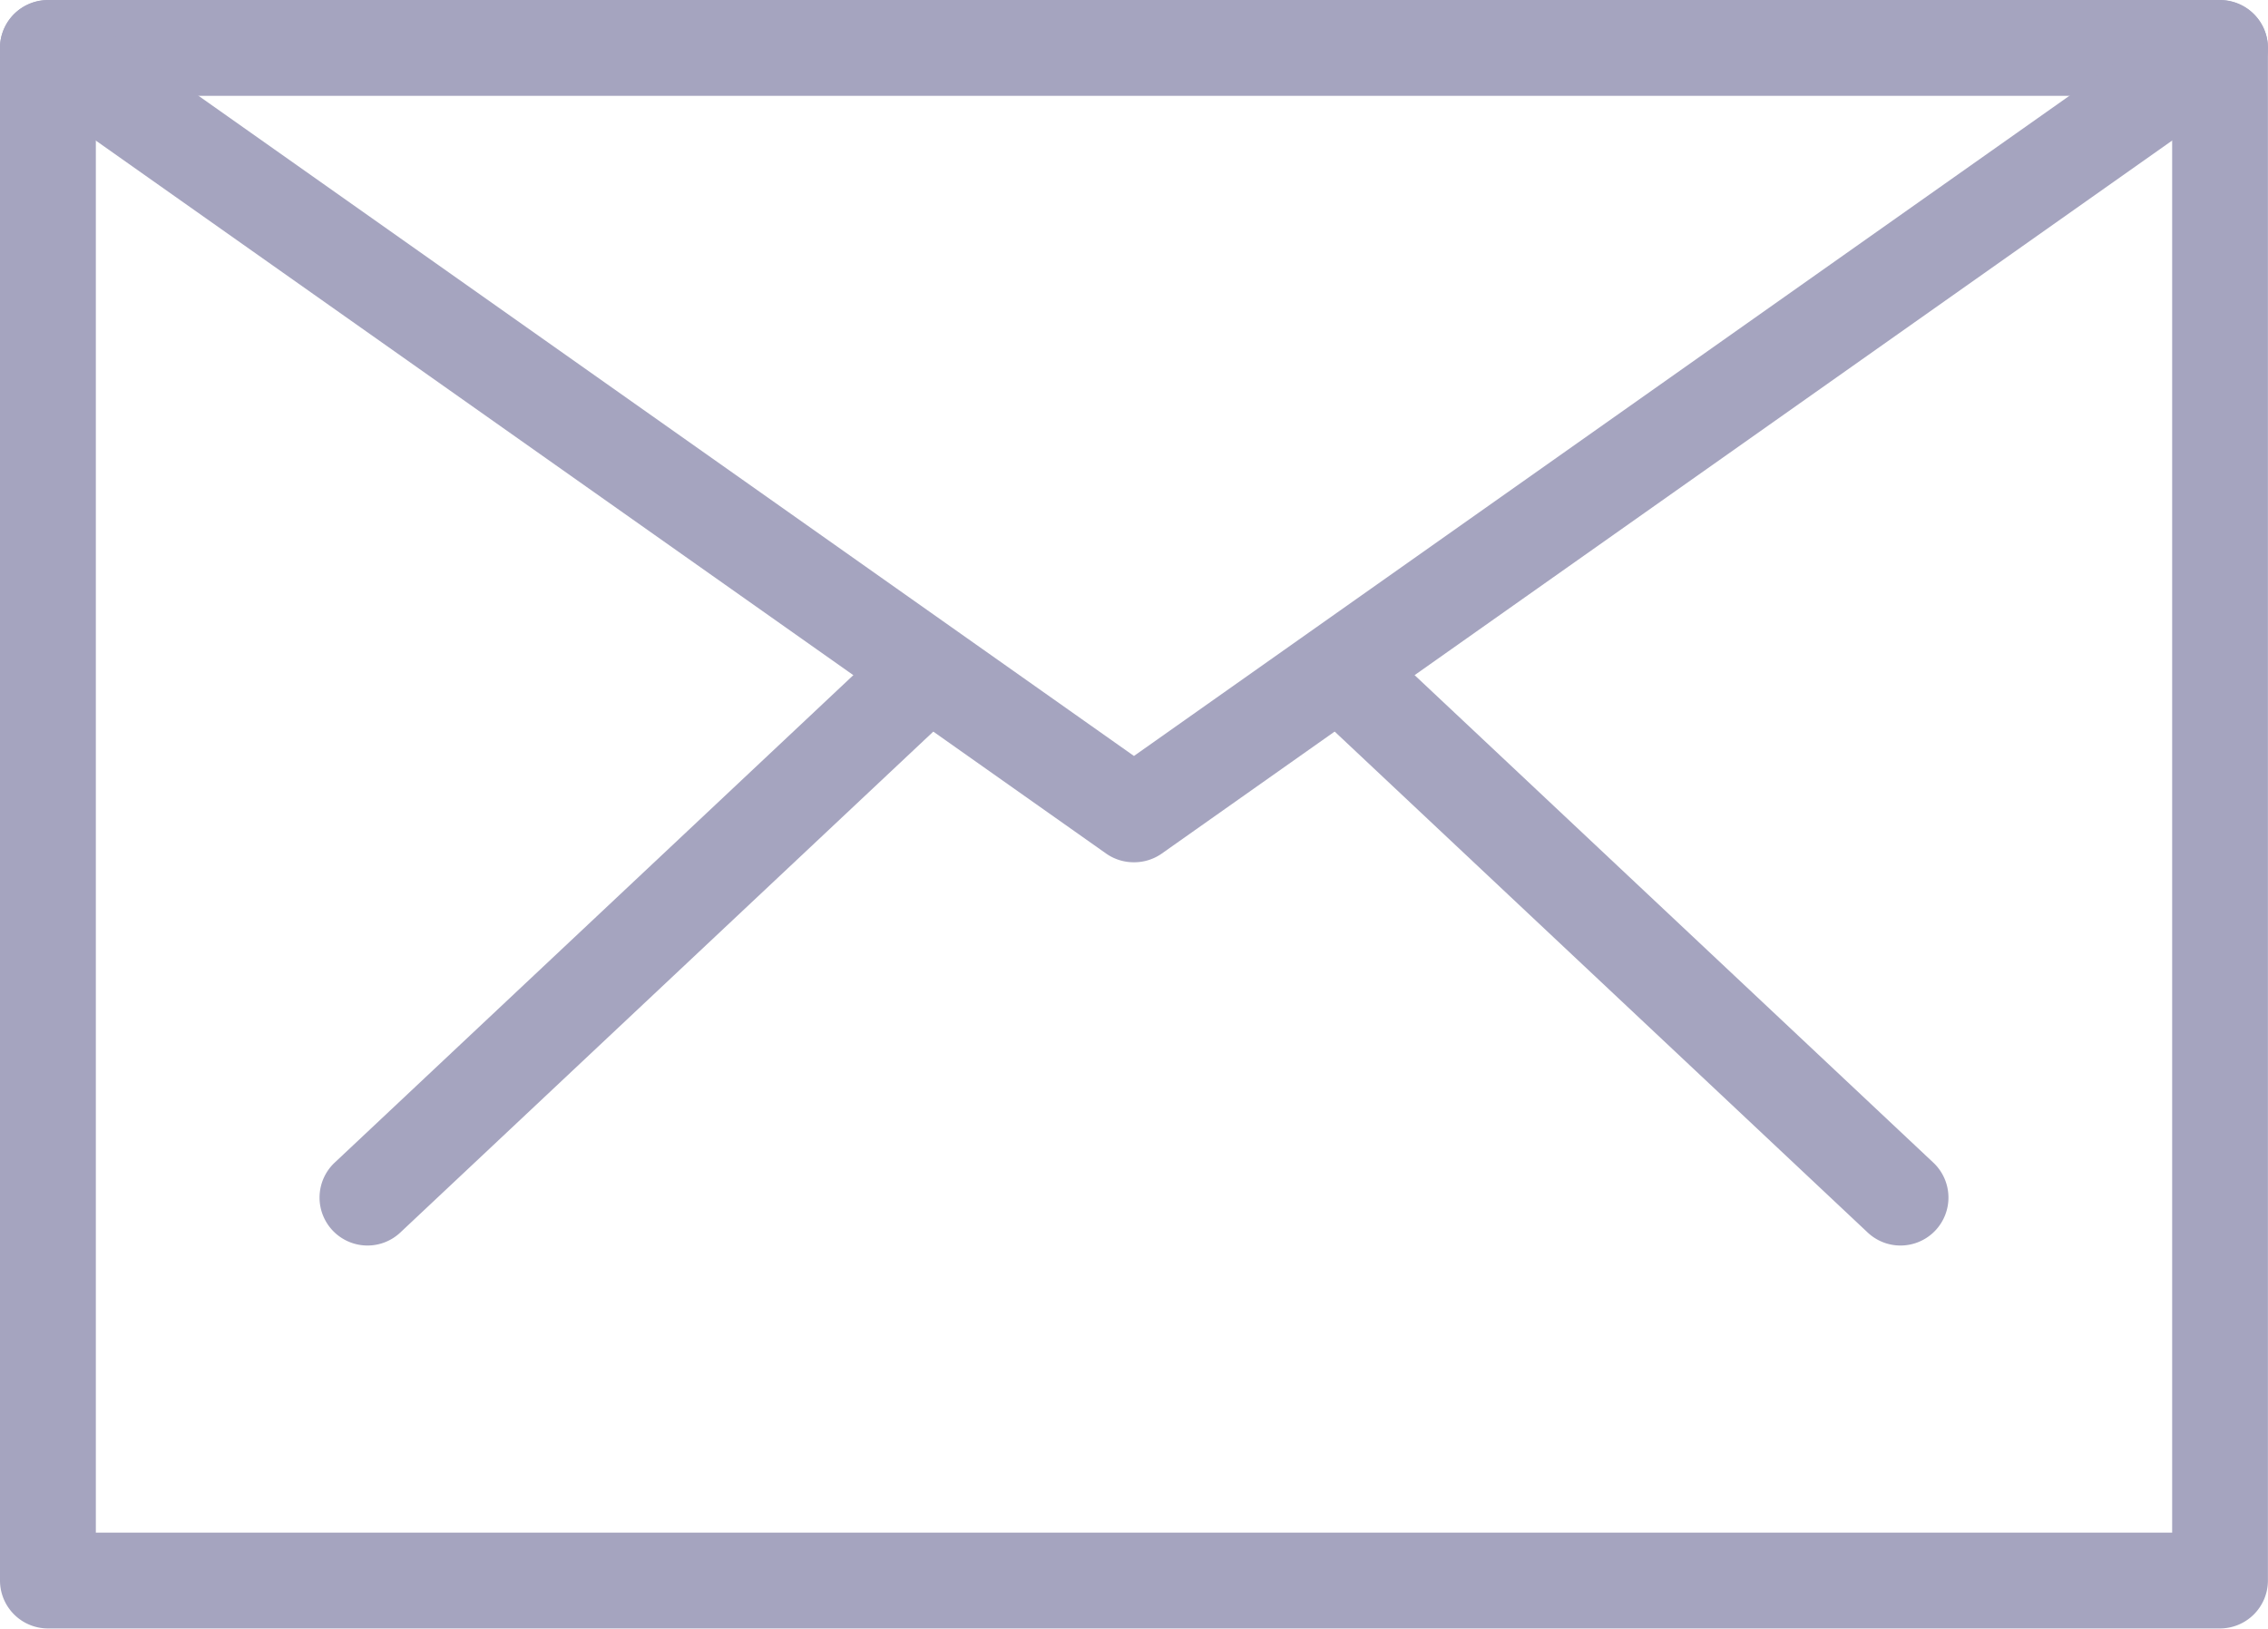 <svg id="logo_Contacto" xmlns="http://www.w3.org/2000/svg" width="26.387" height="18.954" viewBox="0 0 26.387 18.954">
  <path id="Trazado_1263" data-name="Trazado 1263" d="M198.079,332.2H172.807a.558.558,0,0,1-.557-.557V313.807a.558.558,0,0,1,.557-.557h25.272a.558.558,0,0,1,.557.557v17.839A.558.558,0,0,1,198.079,332.2Zm-24.714-1.115h24.157V314.365H173.365Z" transform="translate(-172.25 -313.25)" fill="#a5a4bf"/>
  <path id="Trazado_1264" data-name="Trazado 1264" d="M185.443,323.284a.557.557,0,0,1-.322-.1l-12.636-8.919a.557.557,0,1,1,.644-.91l12.314,8.692,12.314-8.692a.557.557,0,1,1,.644.91l-12.636,8.919A.557.557,0,0,1,185.443,323.284Z" transform="translate(-172.25 -313.25)" fill="#a5a4bf"/>
  <path id="Trazado_1265" data-name="Trazado 1265" d="M207,338" transform="translate(-181.171 -319.604)" fill="#a5a4bf" stroke="#444" stroke-linecap="round" stroke-linejoin="round" stroke-width="1.5"/>
  <path id="Trazado_1266" data-name="Trazado 1266" d="M199.55,330.243a.556.556,0,0,1-.382-.151l-6.535-6.143a.558.558,0,0,1,.764-.813l6.535,6.143a.558.558,0,0,1-.382.964Z" transform="translate(-177.438 -315.749)" fill="#a5a4bf"/>
  <path id="Trazado_1267" data-name="Trazado 1267" d="M177.808,330.243a.558.558,0,0,1-.382-.964l6.535-6.143a.558.558,0,0,1,.764.813l-6.535,6.143A.557.557,0,0,1,177.808,330.243Z" transform="translate(-173.533 -315.749)" fill="#a5a4bf"/>
</svg>
